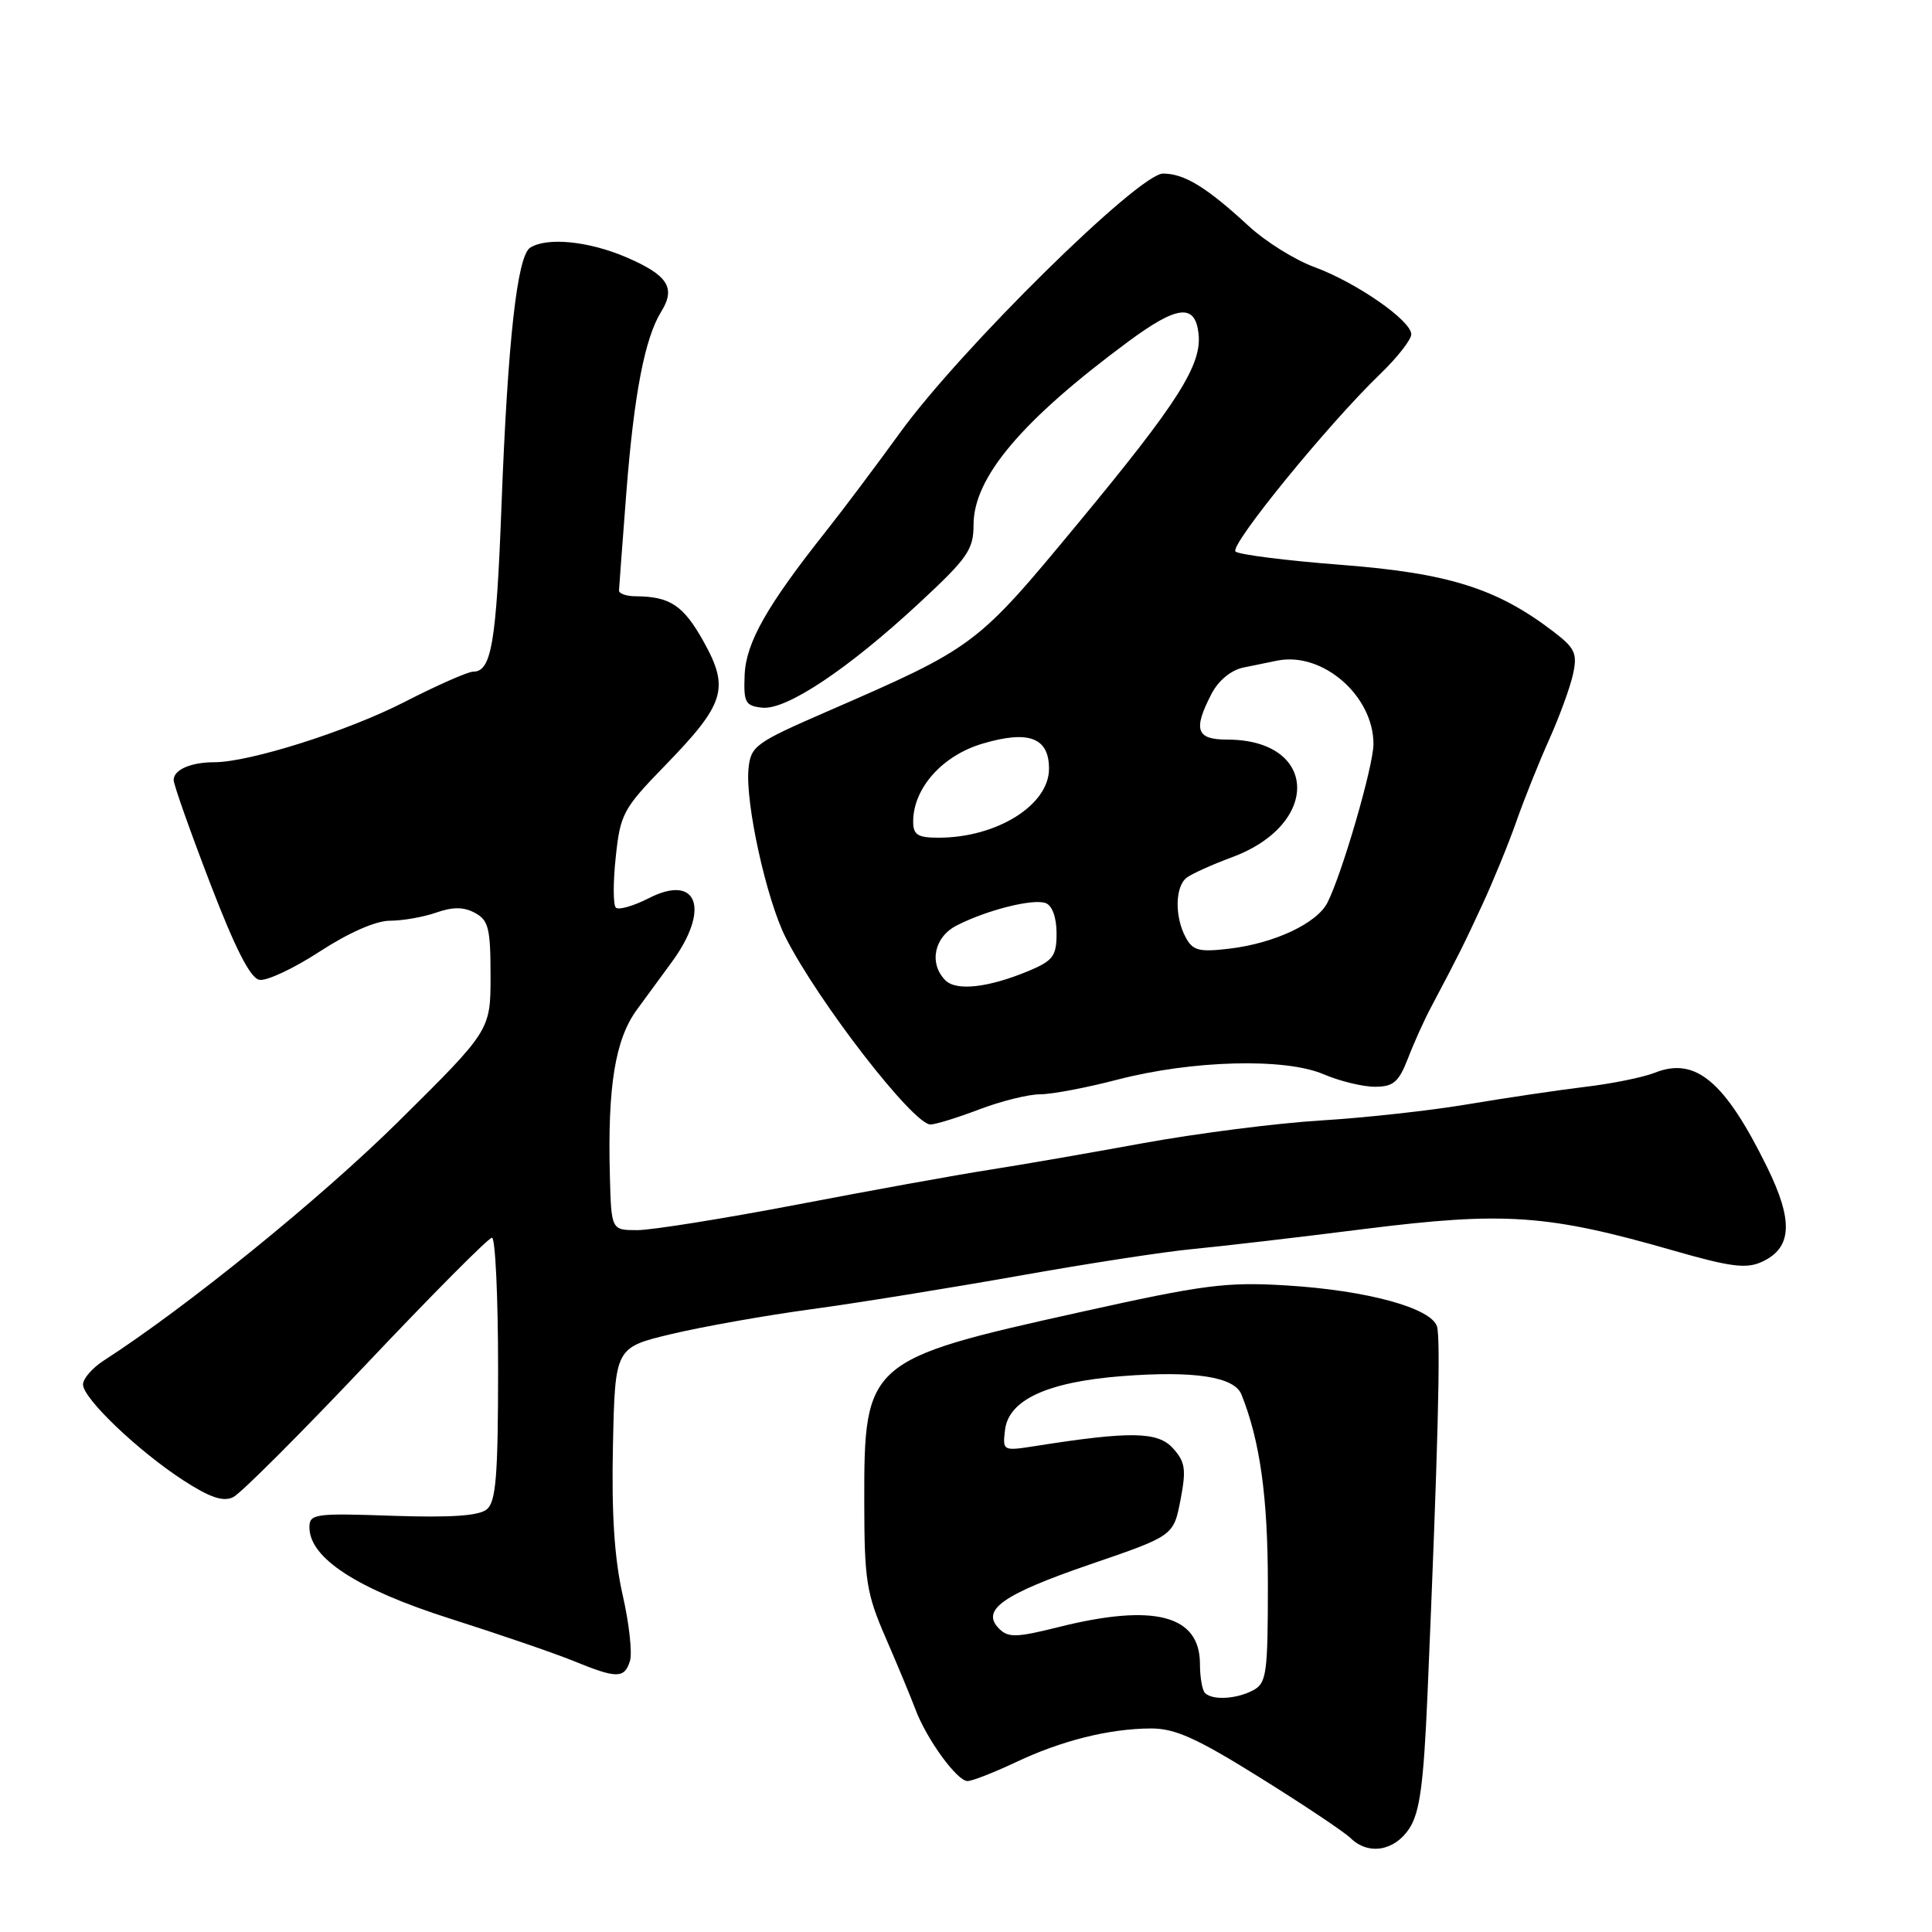<?xml version="1.0" encoding="UTF-8" standalone="no"?>
<!DOCTYPE svg PUBLIC "-//W3C//DTD SVG 1.1//EN" "http://www.w3.org/Graphics/SVG/1.1/DTD/svg11.dtd" >
<svg xmlns="http://www.w3.org/2000/svg" xmlns:xlink="http://www.w3.org/1999/xlink" version="1.1" viewBox="0 0 256 256">
 <g >
 <path fill="currentColor"
d=" M 186.73 242.30 C 188.13 240.16 188.63 236.50 189.15 224.55 C 190.54 192.06 190.92 177.43 190.41 175.77 C 189.65 173.31 181.13 170.98 170.50 170.33 C 162.47 169.84 159.53 170.22 143.15 173.86 C 114.88 180.13 114.49 180.48 114.52 199.00 C 114.53 209.39 114.80 211.13 117.35 217.00 C 118.90 220.57 120.68 224.85 121.30 226.50 C 122.78 230.46 126.82 236.00 128.20 236.00 C 128.81 236.00 131.65 234.89 134.52 233.54 C 140.65 230.63 146.95 229.06 152.50 229.03 C 155.71 229.02 158.57 230.31 167.00 235.57 C 172.78 239.17 178.16 242.77 178.96 243.56 C 181.30 245.85 184.76 245.29 186.73 242.30 Z  M 83.47 220.10 C 83.80 219.06 83.37 215.10 82.50 211.32 C 81.41 206.50 81.02 200.54 81.22 191.49 C 81.50 178.55 81.50 178.55 89.00 176.76 C 93.12 175.78 101.45 174.30 107.50 173.48 C 113.55 172.66 125.92 170.66 135.00 169.05 C 144.07 167.43 154.43 165.84 158.00 165.51 C 161.57 165.17 171.86 163.98 180.85 162.84 C 199.37 160.52 205.10 160.92 221.72 165.70 C 229.27 167.87 231.38 168.15 233.44 167.21 C 237.47 165.37 237.67 161.80 234.13 154.61 C 228.54 143.25 224.65 139.99 219.25 142.15 C 217.74 142.75 213.57 143.60 210.00 144.02 C 206.43 144.45 199.45 145.49 194.50 146.32 C 189.55 147.16 180.78 148.12 175.00 148.47 C 169.22 148.82 158.65 150.17 151.50 151.47 C 144.35 152.78 135.12 154.38 131.00 155.02 C 126.88 155.66 115.49 157.72 105.70 159.60 C 95.91 161.47 86.35 163.00 84.45 163.00 C 81.00 163.00 81.00 163.00 80.81 155.75 C 80.50 143.96 81.51 137.73 84.39 133.79 C 85.31 132.53 87.38 129.70 89.00 127.50 C 94.15 120.49 92.45 115.71 85.98 119.01 C 83.93 120.06 81.95 120.62 81.60 120.26 C 81.24 119.90 81.23 116.89 81.59 113.56 C 82.19 107.86 82.57 107.15 88.06 101.50 C 96.06 93.27 96.70 91.25 93.24 85.03 C 90.56 80.22 88.80 79.04 84.25 79.01 C 83.01 79.01 82.01 78.66 82.02 78.25 C 82.04 77.84 82.47 72.01 82.99 65.31 C 84.01 52.21 85.44 44.81 87.61 41.30 C 89.58 38.14 88.50 36.46 82.99 34.09 C 78.02 31.95 72.49 31.40 70.25 32.82 C 68.53 33.92 67.28 45.14 66.45 67.00 C 65.76 85.27 65.12 89.00 62.69 89.00 C 62.00 89.00 57.90 90.81 53.57 93.03 C 46.01 96.90 33.05 101.00 28.39 101.00 C 25.29 101.00 23.00 102.00 23.01 103.36 C 23.02 103.99 25.19 110.12 27.83 117.00 C 31.15 125.65 33.16 129.60 34.36 129.83 C 35.32 130.02 38.92 128.33 42.37 126.08 C 46.21 123.58 49.81 122.00 51.67 122.00 C 53.34 122.00 56.09 121.52 57.78 120.93 C 60.00 120.15 61.44 120.16 62.93 120.96 C 64.73 121.93 65.00 123.01 65.00 129.30 C 65.00 136.53 65.00 136.53 52.75 148.65 C 42.44 158.84 24.72 173.21 13.75 180.28 C 12.24 181.25 11.00 182.68 11.00 183.45 C 11.00 185.29 18.27 192.24 24.29 196.15 C 27.83 198.44 29.57 199.03 30.90 198.38 C 31.89 197.90 39.83 189.96 48.54 180.75 C 57.25 171.54 64.74 164.00 65.19 164.00 C 65.63 164.00 66.00 171.82 66.00 181.38 C 66.00 195.53 65.72 198.98 64.51 199.99 C 63.47 200.86 59.77 201.11 52.01 200.85 C 41.73 200.49 41.00 200.59 41.00 202.37 C 41.00 206.46 47.34 210.57 59.68 214.49 C 66.18 216.56 73.53 219.08 76.00 220.09 C 81.72 222.43 82.73 222.44 83.47 220.10 Z  M 129.76 147.00 C 132.65 145.90 136.28 145.00 137.82 145.00 C 139.36 145.00 143.97 144.13 148.06 143.06 C 157.99 140.48 170.28 140.16 175.37 142.34 C 177.50 143.25 180.56 144.00 182.17 144.00 C 184.63 144.00 185.33 143.40 186.56 140.25 C 187.35 138.19 188.72 135.15 189.60 133.50 C 193.25 126.61 193.93 125.24 196.41 119.89 C 197.84 116.80 199.87 111.85 200.91 108.89 C 201.95 105.92 203.91 101.03 205.27 98.00 C 206.63 94.97 208.05 91.08 208.43 89.35 C 209.03 86.57 208.72 85.89 205.77 83.64 C 198.33 77.96 191.88 75.94 177.77 74.85 C 170.47 74.29 164.15 73.49 163.71 73.08 C 162.88 72.28 175.98 56.20 182.89 49.55 C 185.15 47.37 187.00 45.01 187.00 44.30 C 187.00 42.48 179.72 37.43 174.17 35.39 C 171.60 34.45 167.70 32.02 165.50 29.99 C 159.89 24.81 156.94 23.00 154.11 23.00 C 150.89 23.00 127.23 46.31 119.24 57.36 C 116.08 61.72 111.68 67.58 109.45 70.39 C 101.63 80.25 98.85 85.14 98.67 89.41 C 98.52 93.09 98.75 93.53 101.00 93.77 C 104.19 94.12 112.40 88.64 121.85 79.86 C 128.22 73.95 129.00 72.82 129.00 69.54 C 129.00 63.26 135.40 55.69 149.57 45.21 C 156.01 40.46 158.35 40.20 158.81 44.18 C 159.29 48.32 156.13 53.30 142.82 69.37 C 129.34 85.65 129.23 85.73 109.50 94.32 C 100.06 98.43 99.48 98.85 99.18 101.87 C 98.74 106.40 101.56 119.21 104.11 124.24 C 108.45 132.79 121.01 149.00 123.29 149.00 C 123.95 149.00 126.87 148.10 129.76 147.00 Z  M 159.67 224.33 C 159.30 223.97 159.00 222.24 159.00 220.49 C 159.00 214.00 152.92 212.42 140.21 215.61 C 134.70 216.99 133.59 217.02 132.39 215.81 C 129.91 213.34 132.86 211.26 144.50 207.27 C 155.50 203.50 155.50 203.50 156.42 198.76 C 157.20 194.70 157.06 193.72 155.42 191.90 C 153.42 189.68 149.78 189.62 137.17 191.61 C 132.88 192.28 132.84 192.26 133.17 189.48 C 133.64 185.48 138.80 183.11 148.71 182.34 C 158.26 181.61 163.55 182.42 164.50 184.78 C 166.97 190.96 168.00 198.36 168.00 210.01 C 168.00 221.76 167.82 223.02 166.07 223.96 C 163.87 225.14 160.66 225.33 159.67 224.33 Z  M 125.25 129.88 C 123.06 127.64 123.78 124.17 126.75 122.64 C 130.73 120.59 136.92 119.03 138.57 119.67 C 139.43 119.99 140.00 121.60 140.00 123.66 C 140.00 126.68 139.55 127.29 136.31 128.65 C 130.95 130.88 126.70 131.36 125.25 129.88 Z  M 157.10 124.19 C 155.63 121.44 155.70 117.47 157.25 116.29 C 157.94 115.77 160.63 114.56 163.24 113.59 C 175.09 109.21 174.63 98.00 162.60 98.00 C 158.51 98.00 158.07 96.70 160.52 91.96 C 161.44 90.18 163.10 88.80 164.77 88.45 C 166.27 88.14 168.30 87.72 169.27 87.53 C 175.27 86.34 182.02 92.22 181.99 98.62 C 181.97 101.55 177.84 115.77 175.89 119.61 C 174.49 122.35 168.87 124.99 162.93 125.70 C 158.86 126.18 158.05 125.97 157.10 124.19 Z  M 121.00 108.87 C 121.00 104.45 124.85 100.12 130.18 98.54 C 136.31 96.72 139.00 97.73 139.00 101.86 C 139.00 106.68 132.07 111.00 124.35 111.00 C 121.60 111.00 121.00 110.62 121.00 108.87 Z "/>
</g>
</svg>